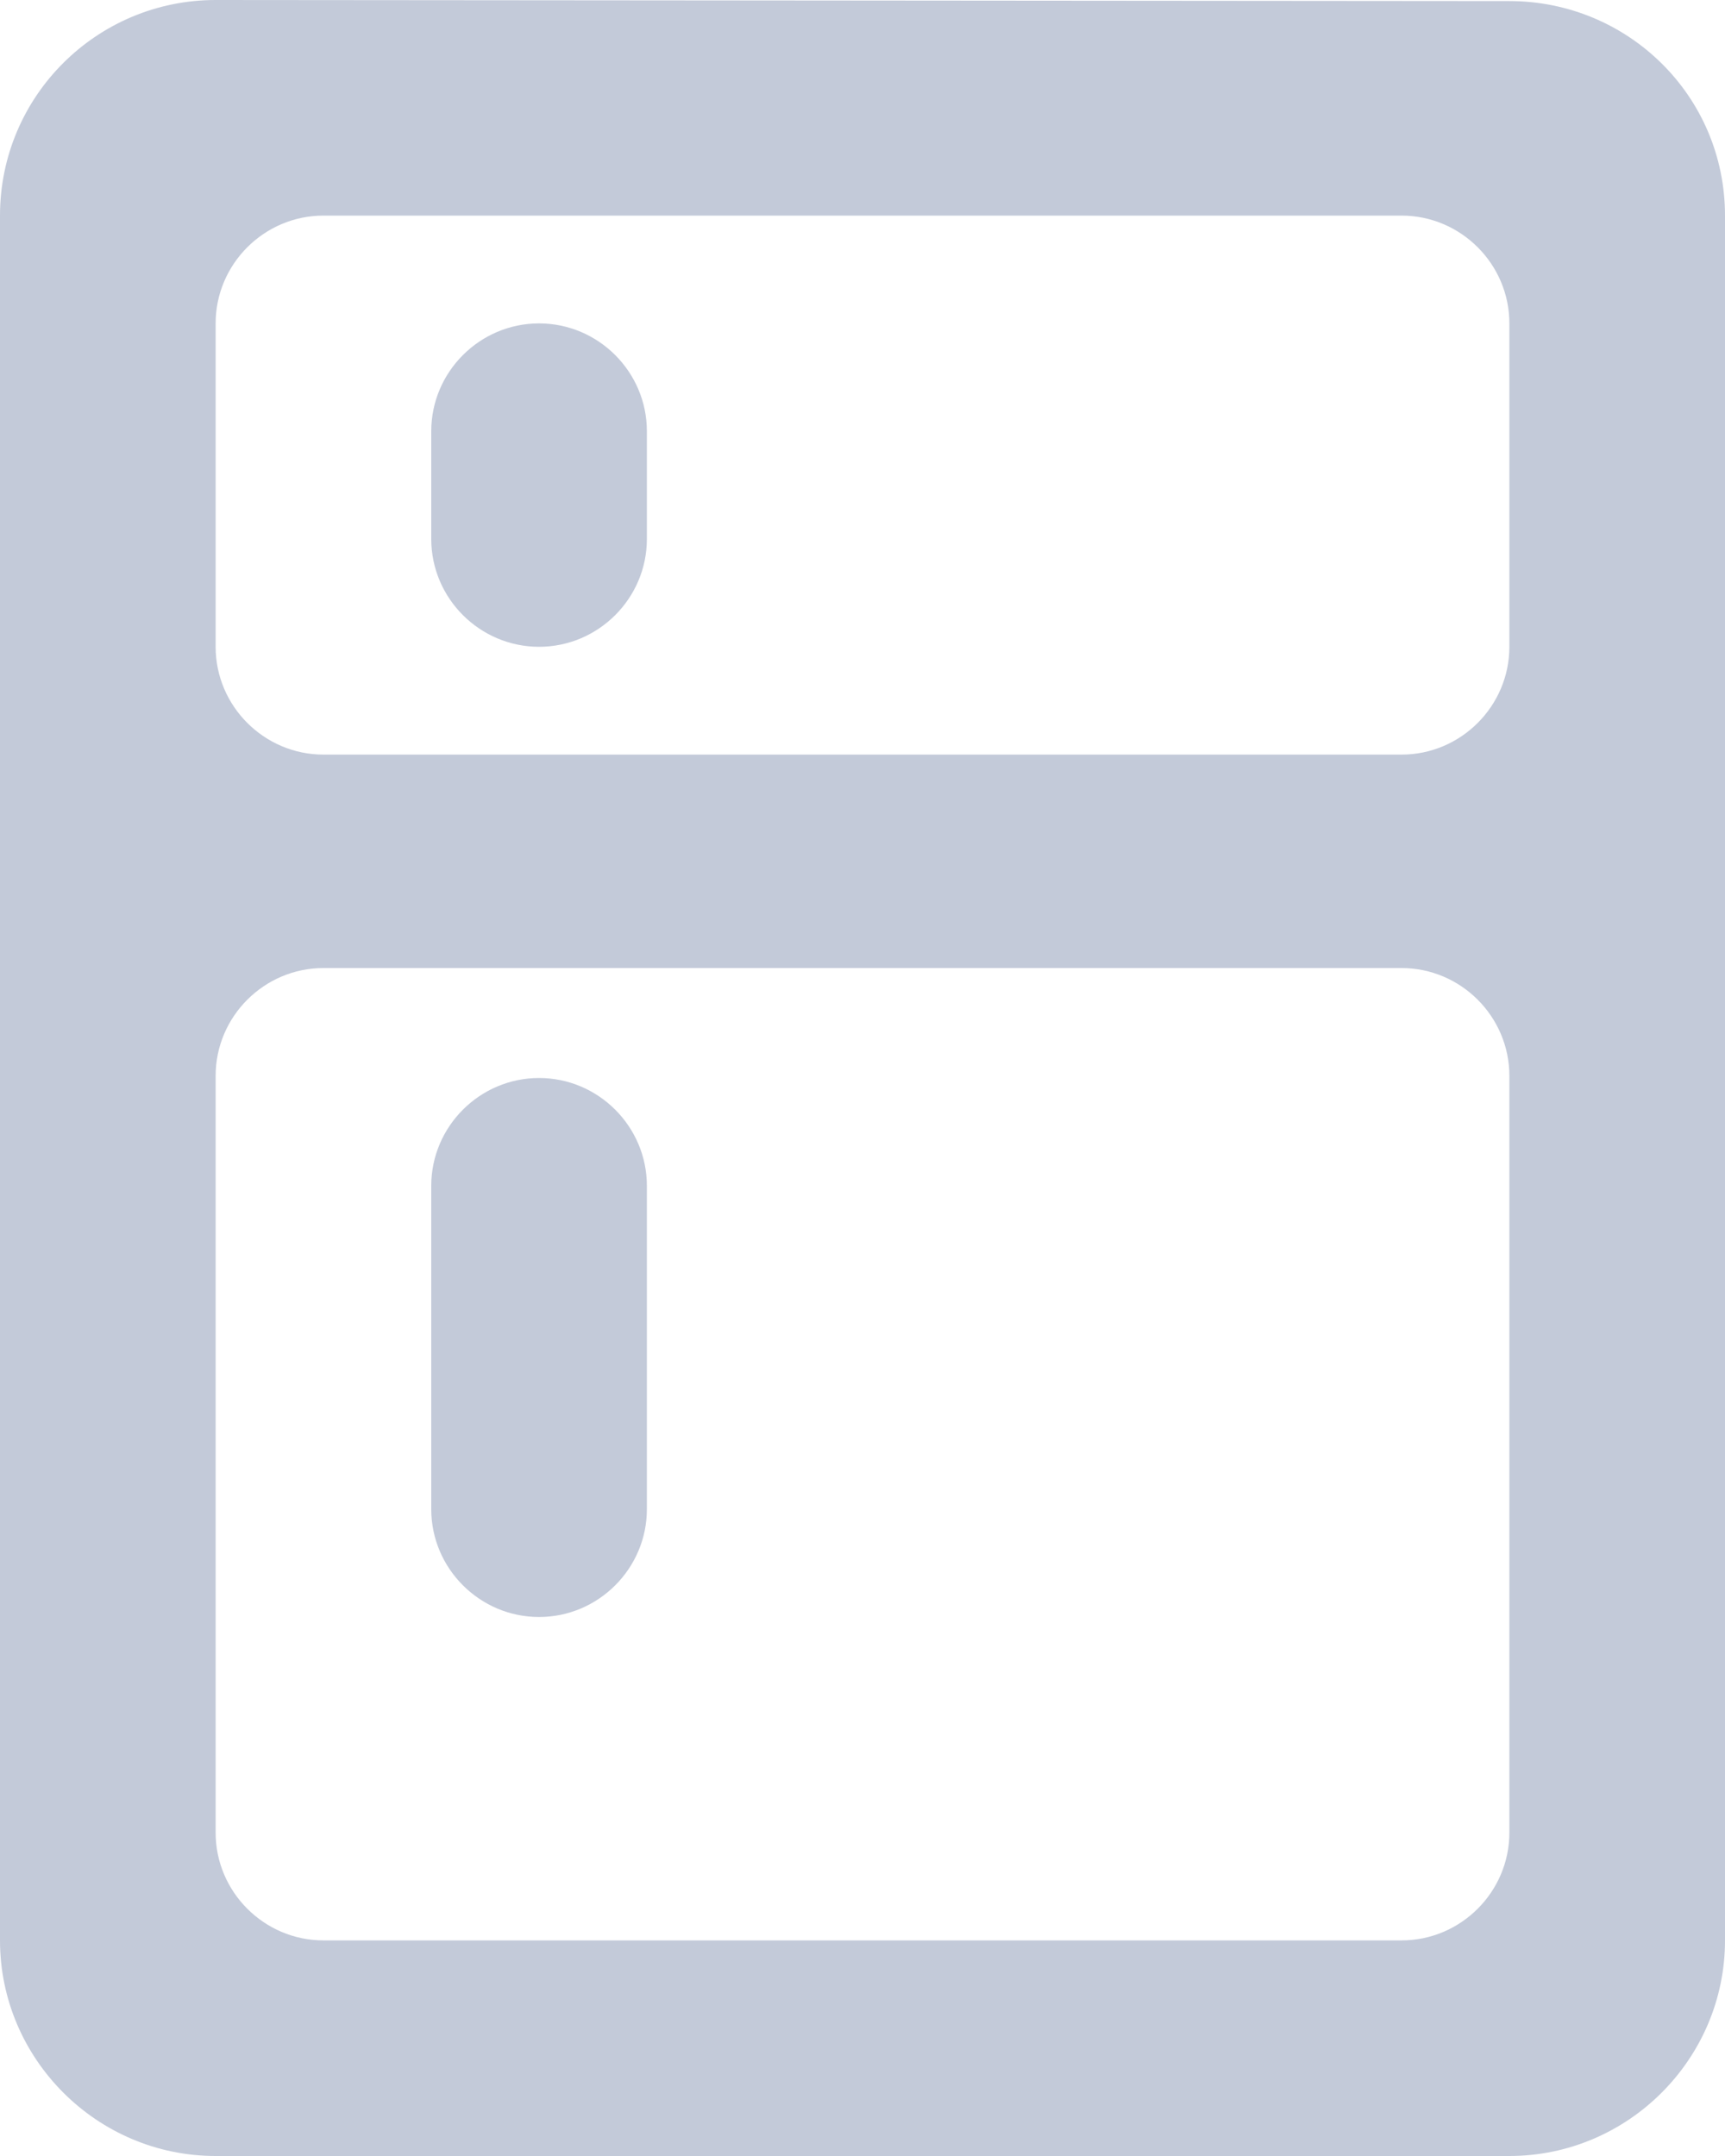 <svg width="16" height="20" viewBox="0 0 16 20" fill="none" xmlns="http://www.w3.org/2000/svg">
<path fill-rule="evenodd" clip-rule="evenodd" d="M14 0.01L2 0C0.9 0 0 0.89 0 2V18C0 19.1 0.9 20 2 20H14C15.1 20 16 19.1 16 18V2C16 0.89 15.1 0.01 14 0.01ZM13 18H3C2.45 18 2 17.55 2 17V9.98C2 9.43 2.45 8.98 3 8.98H13C13.55 8.98 14 9.43 14 9.98V17C14 17.55 13.55 18 13 18ZM13 7H3C2.45 7 2 6.55 2 6V3C2 2.45 2.45 2 3 2H13C13.55 2 14 2.45 14 3V6C14 6.55 13.55 7 13 7ZM5 3C5.55 3 6 3.45 6 4V5C6 5.55 5.55 6 5 6C4.45 6 4 5.55 4 5V4C4 3.45 4.45 3 5 3ZM5 10C5.55 10 6 10.45 6 11V14C6 14.55 5.55 15 5 15C4.45 15 4 14.55 4 14V11C4 10.45 4.45 10 5 10Z" fill="#C3CAD9"/>
</svg>
